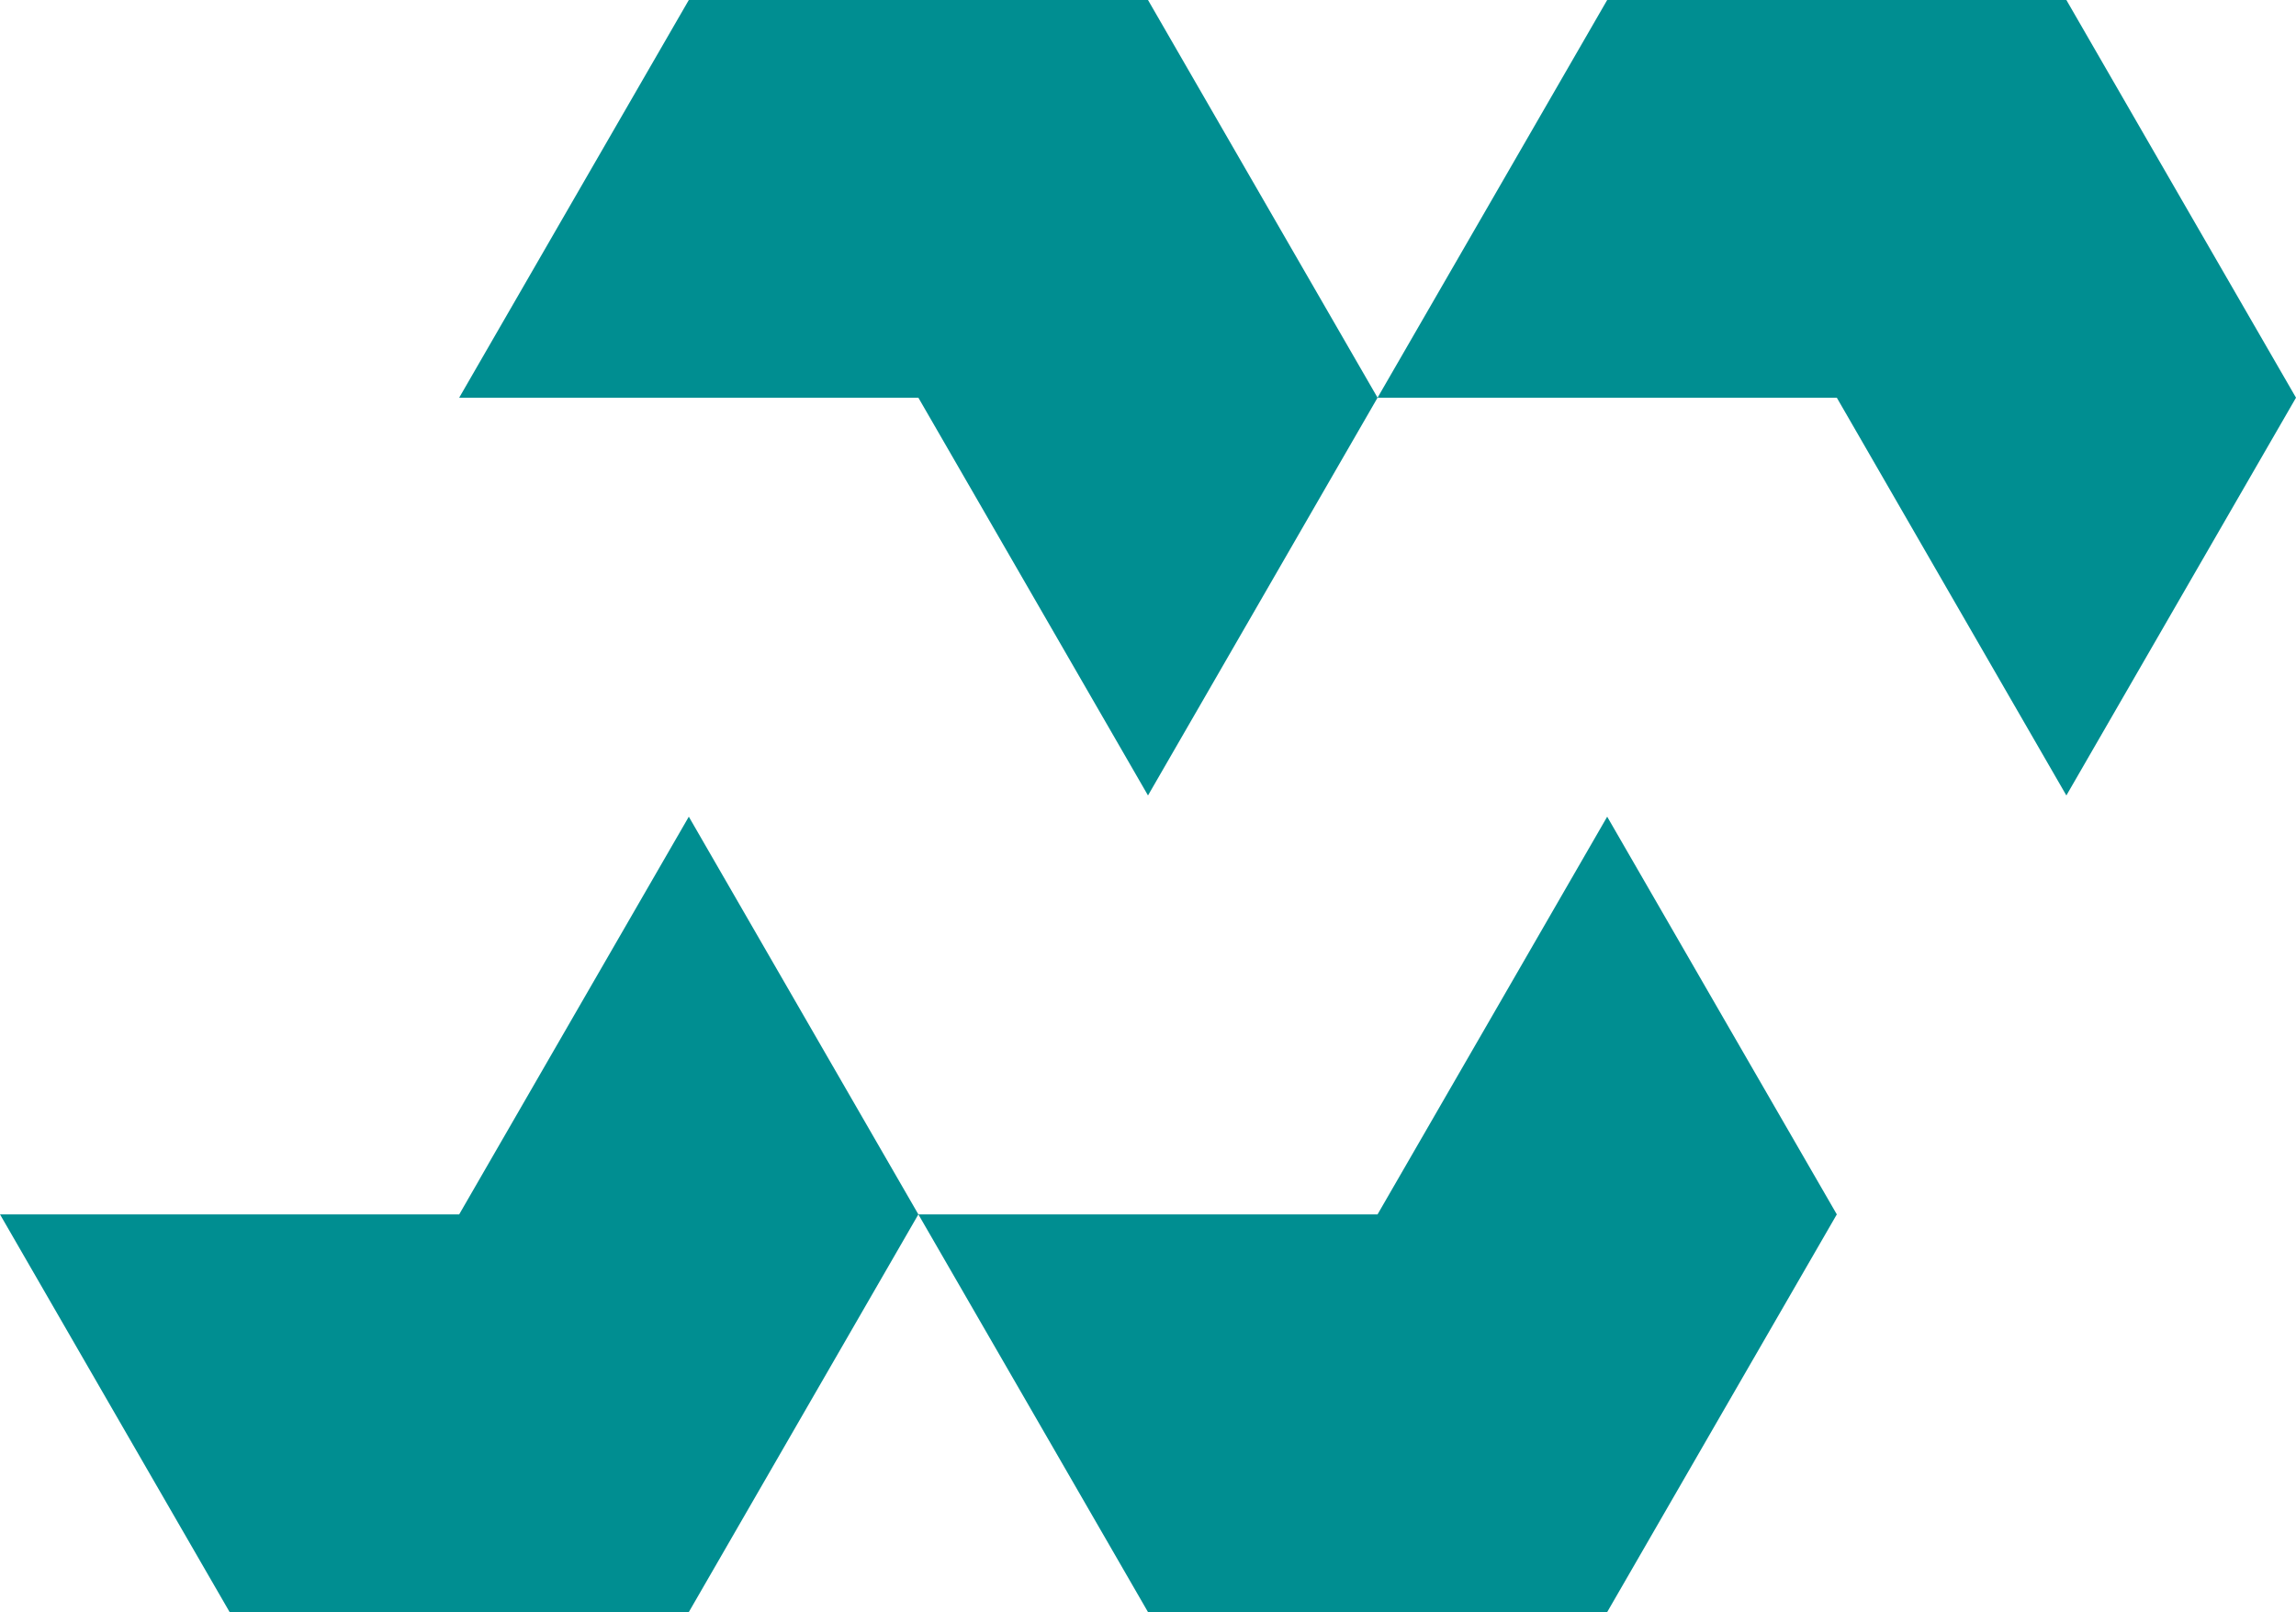 <svg xmlns="http://www.w3.org/2000/svg" viewBox="0 0 328.66 230.73"><defs><style>.cls-1{fill:#008E91;}</style></defs><g id="Layer_2" ><g id="Layer_1-2" ><polygon class="cls-1" points="164.33 0 131.46 0 98.6 0 82.16 28.46 65.73 56.92 98.6 56.92 131.46 56.92 147.9 85.39 164.33 113.85 180.76 85.39 197.19 56.92 180.76 28.46 164.33 0"/><polygon class="cls-1" points="312.22 28.46 295.79 0 262.93 0 230.06 0 213.63 28.46 197.19 56.92 230.06 56.92 262.93 56.92 279.36 85.39 295.79 113.85 312.22 85.39 328.66 56.92 312.22 28.46"/><polygon class="cls-1" points="98.6 116.89 82.16 145.35 65.73 173.81 32.87 173.81 0 173.81 16.43 202.27 32.87 230.73 65.73 230.73 98.6 230.73 115.03 202.27 131.46 173.81 115.03 145.35 98.6 116.89"/><polygon class="cls-1" points="230.06 116.89 213.63 145.35 197.19 173.81 164.33 173.81 131.46 173.81 147.9 202.27 164.33 230.73 197.19 230.73 230.06 230.73 246.49 202.27 262.93 173.81 246.49 145.35 230.06 116.89"/></g></g></svg>
